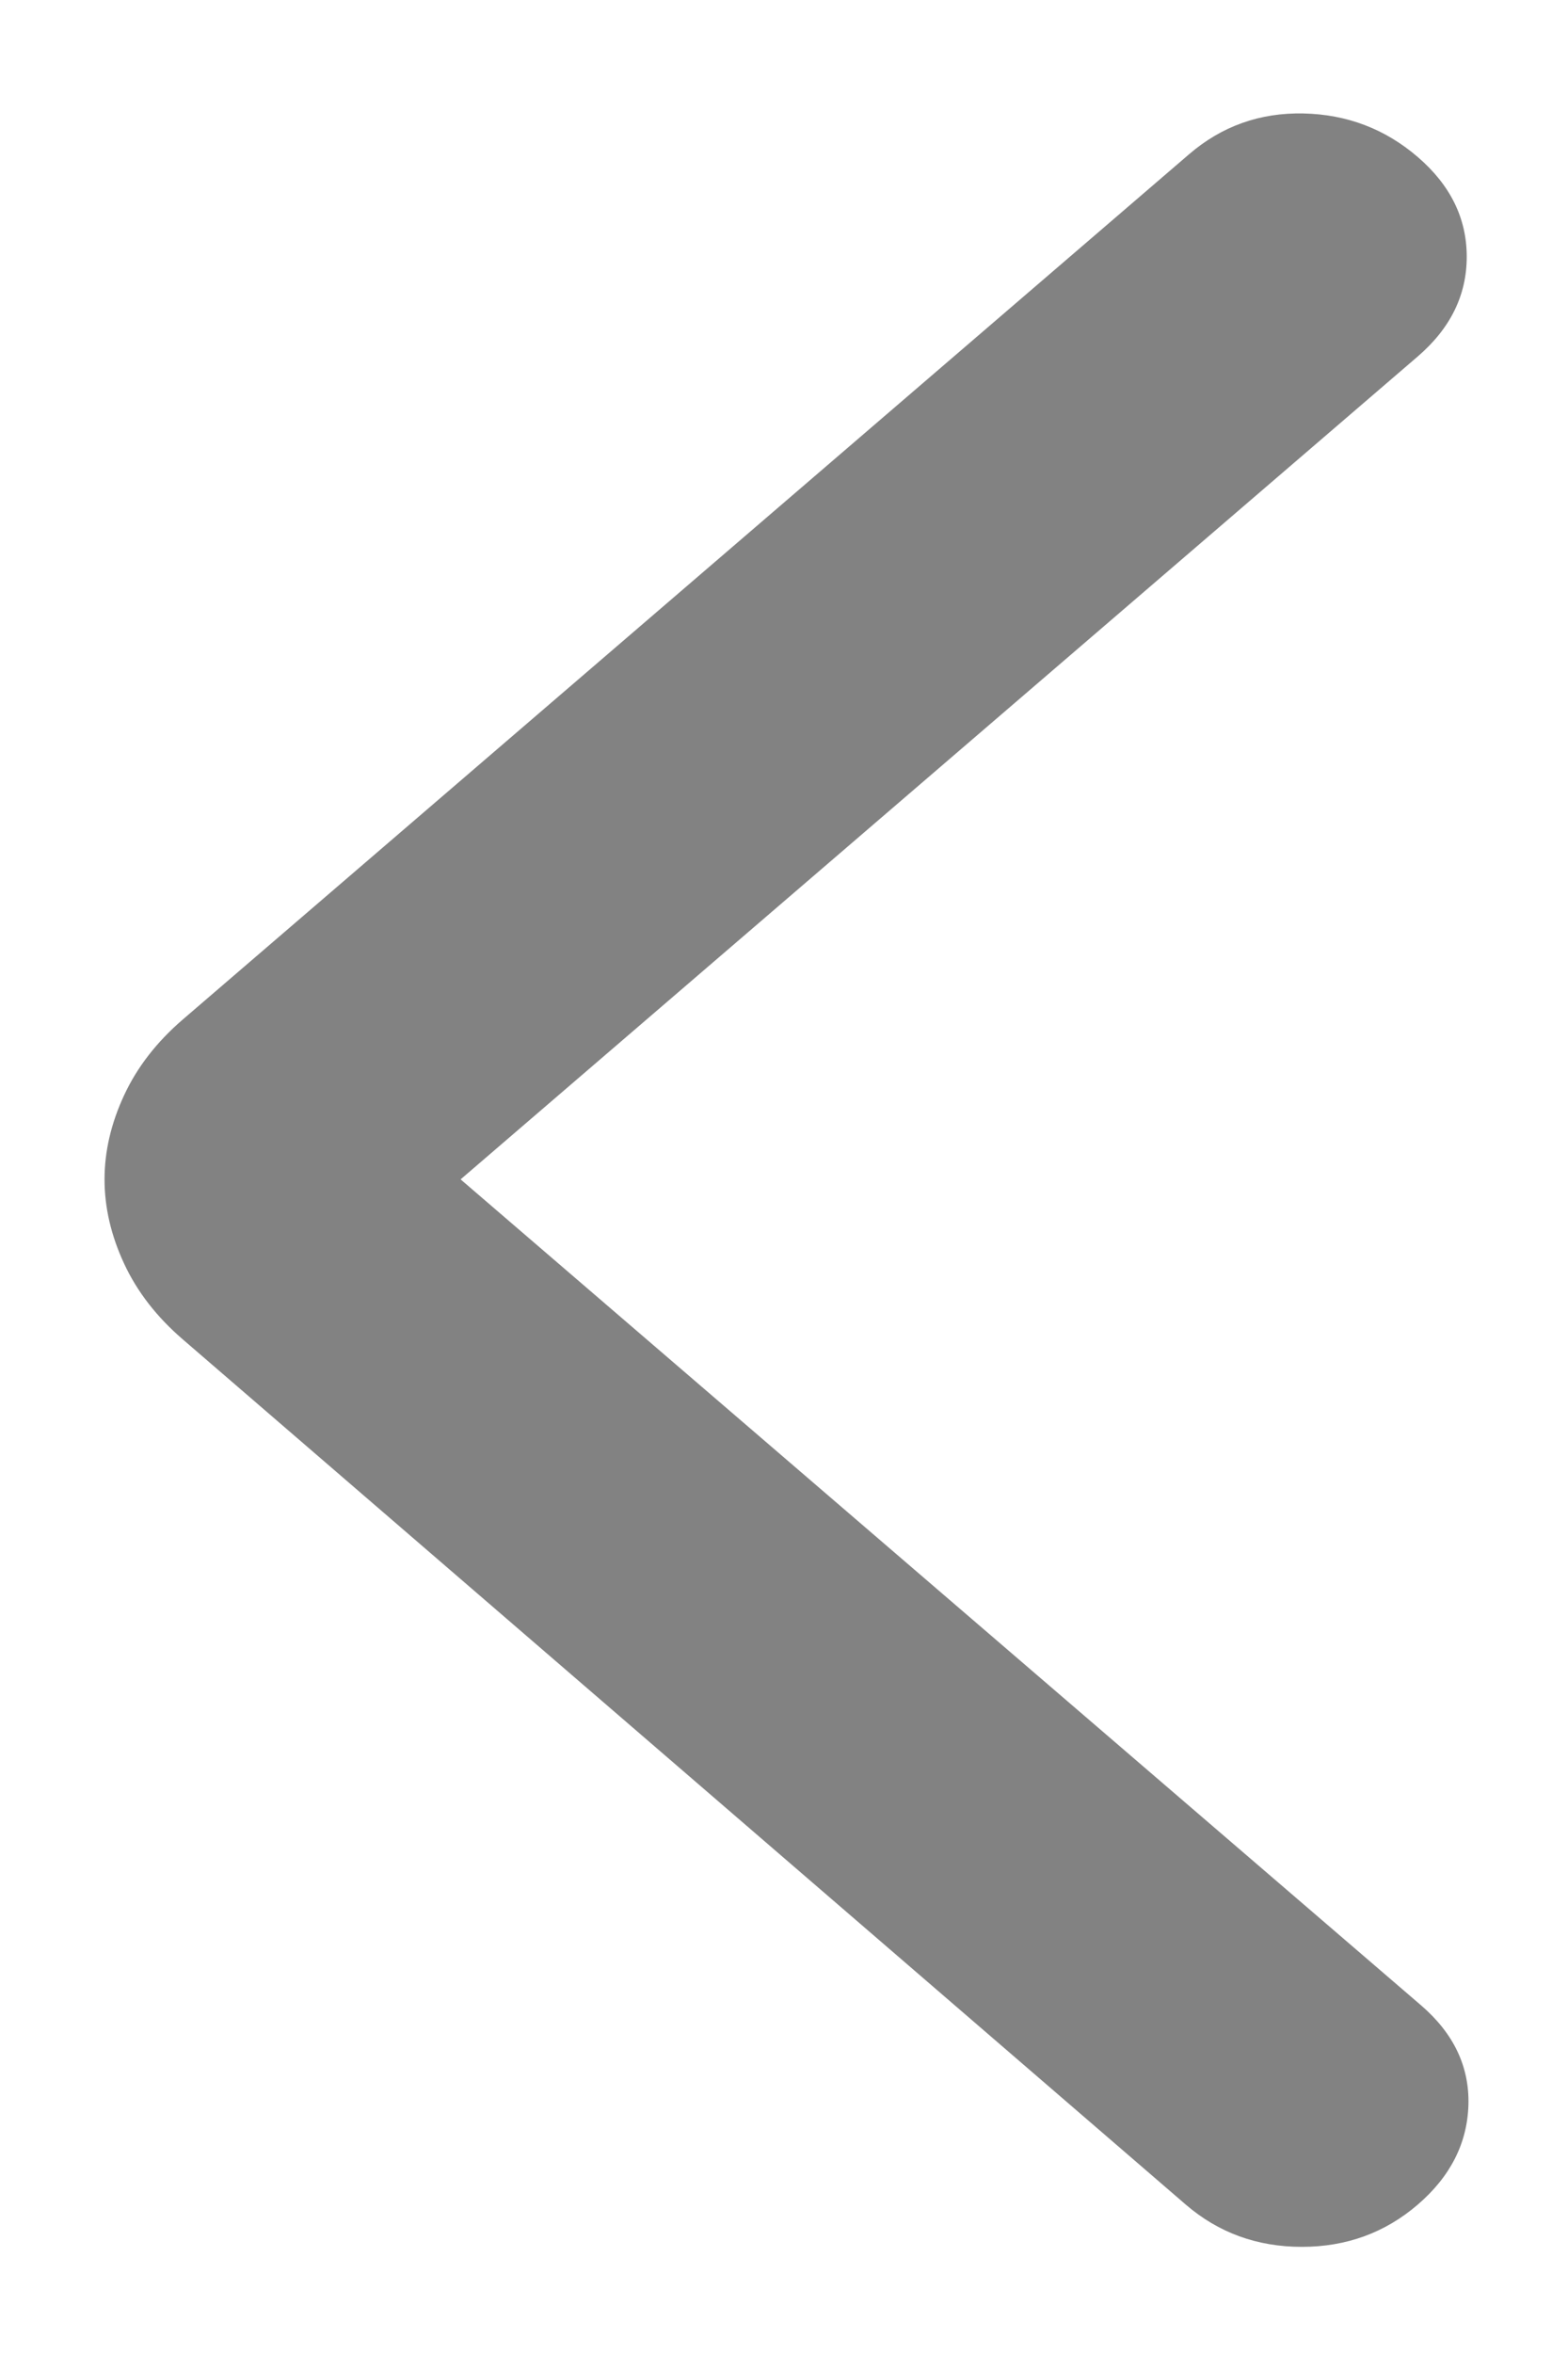 <svg xmlns="http://www.w3.org/2000/svg" width="12" height="18" viewBox="0 0 12 18" fill="none">
    <path d="M3.525 9.022L10.875 15.34C11.125 15.555 11.246 15.809 11.238 16.102C11.229 16.396 11.1 16.65 10.85 16.865C10.6 17.08 10.304 17.188 9.963 17.188C9.621 17.188 9.325 17.08 9.075 16.865L1.4 10.247C1.2 10.075 1.05 9.882 0.95 9.667C0.85 9.452 0.8 9.237 0.8 9.022C0.8 8.808 0.85 8.593 0.95 8.378C1.05 8.163 1.2 7.97 1.4 7.798L9.1 1.18C9.35 0.965 9.642 0.861 9.975 0.868C10.308 0.875 10.6 0.986 10.85 1.201C11.1 1.416 11.225 1.67 11.225 1.964C11.225 2.258 11.1 2.512 10.85 2.727L3.525 9.022Z" fill="#828282"/>
</svg>
